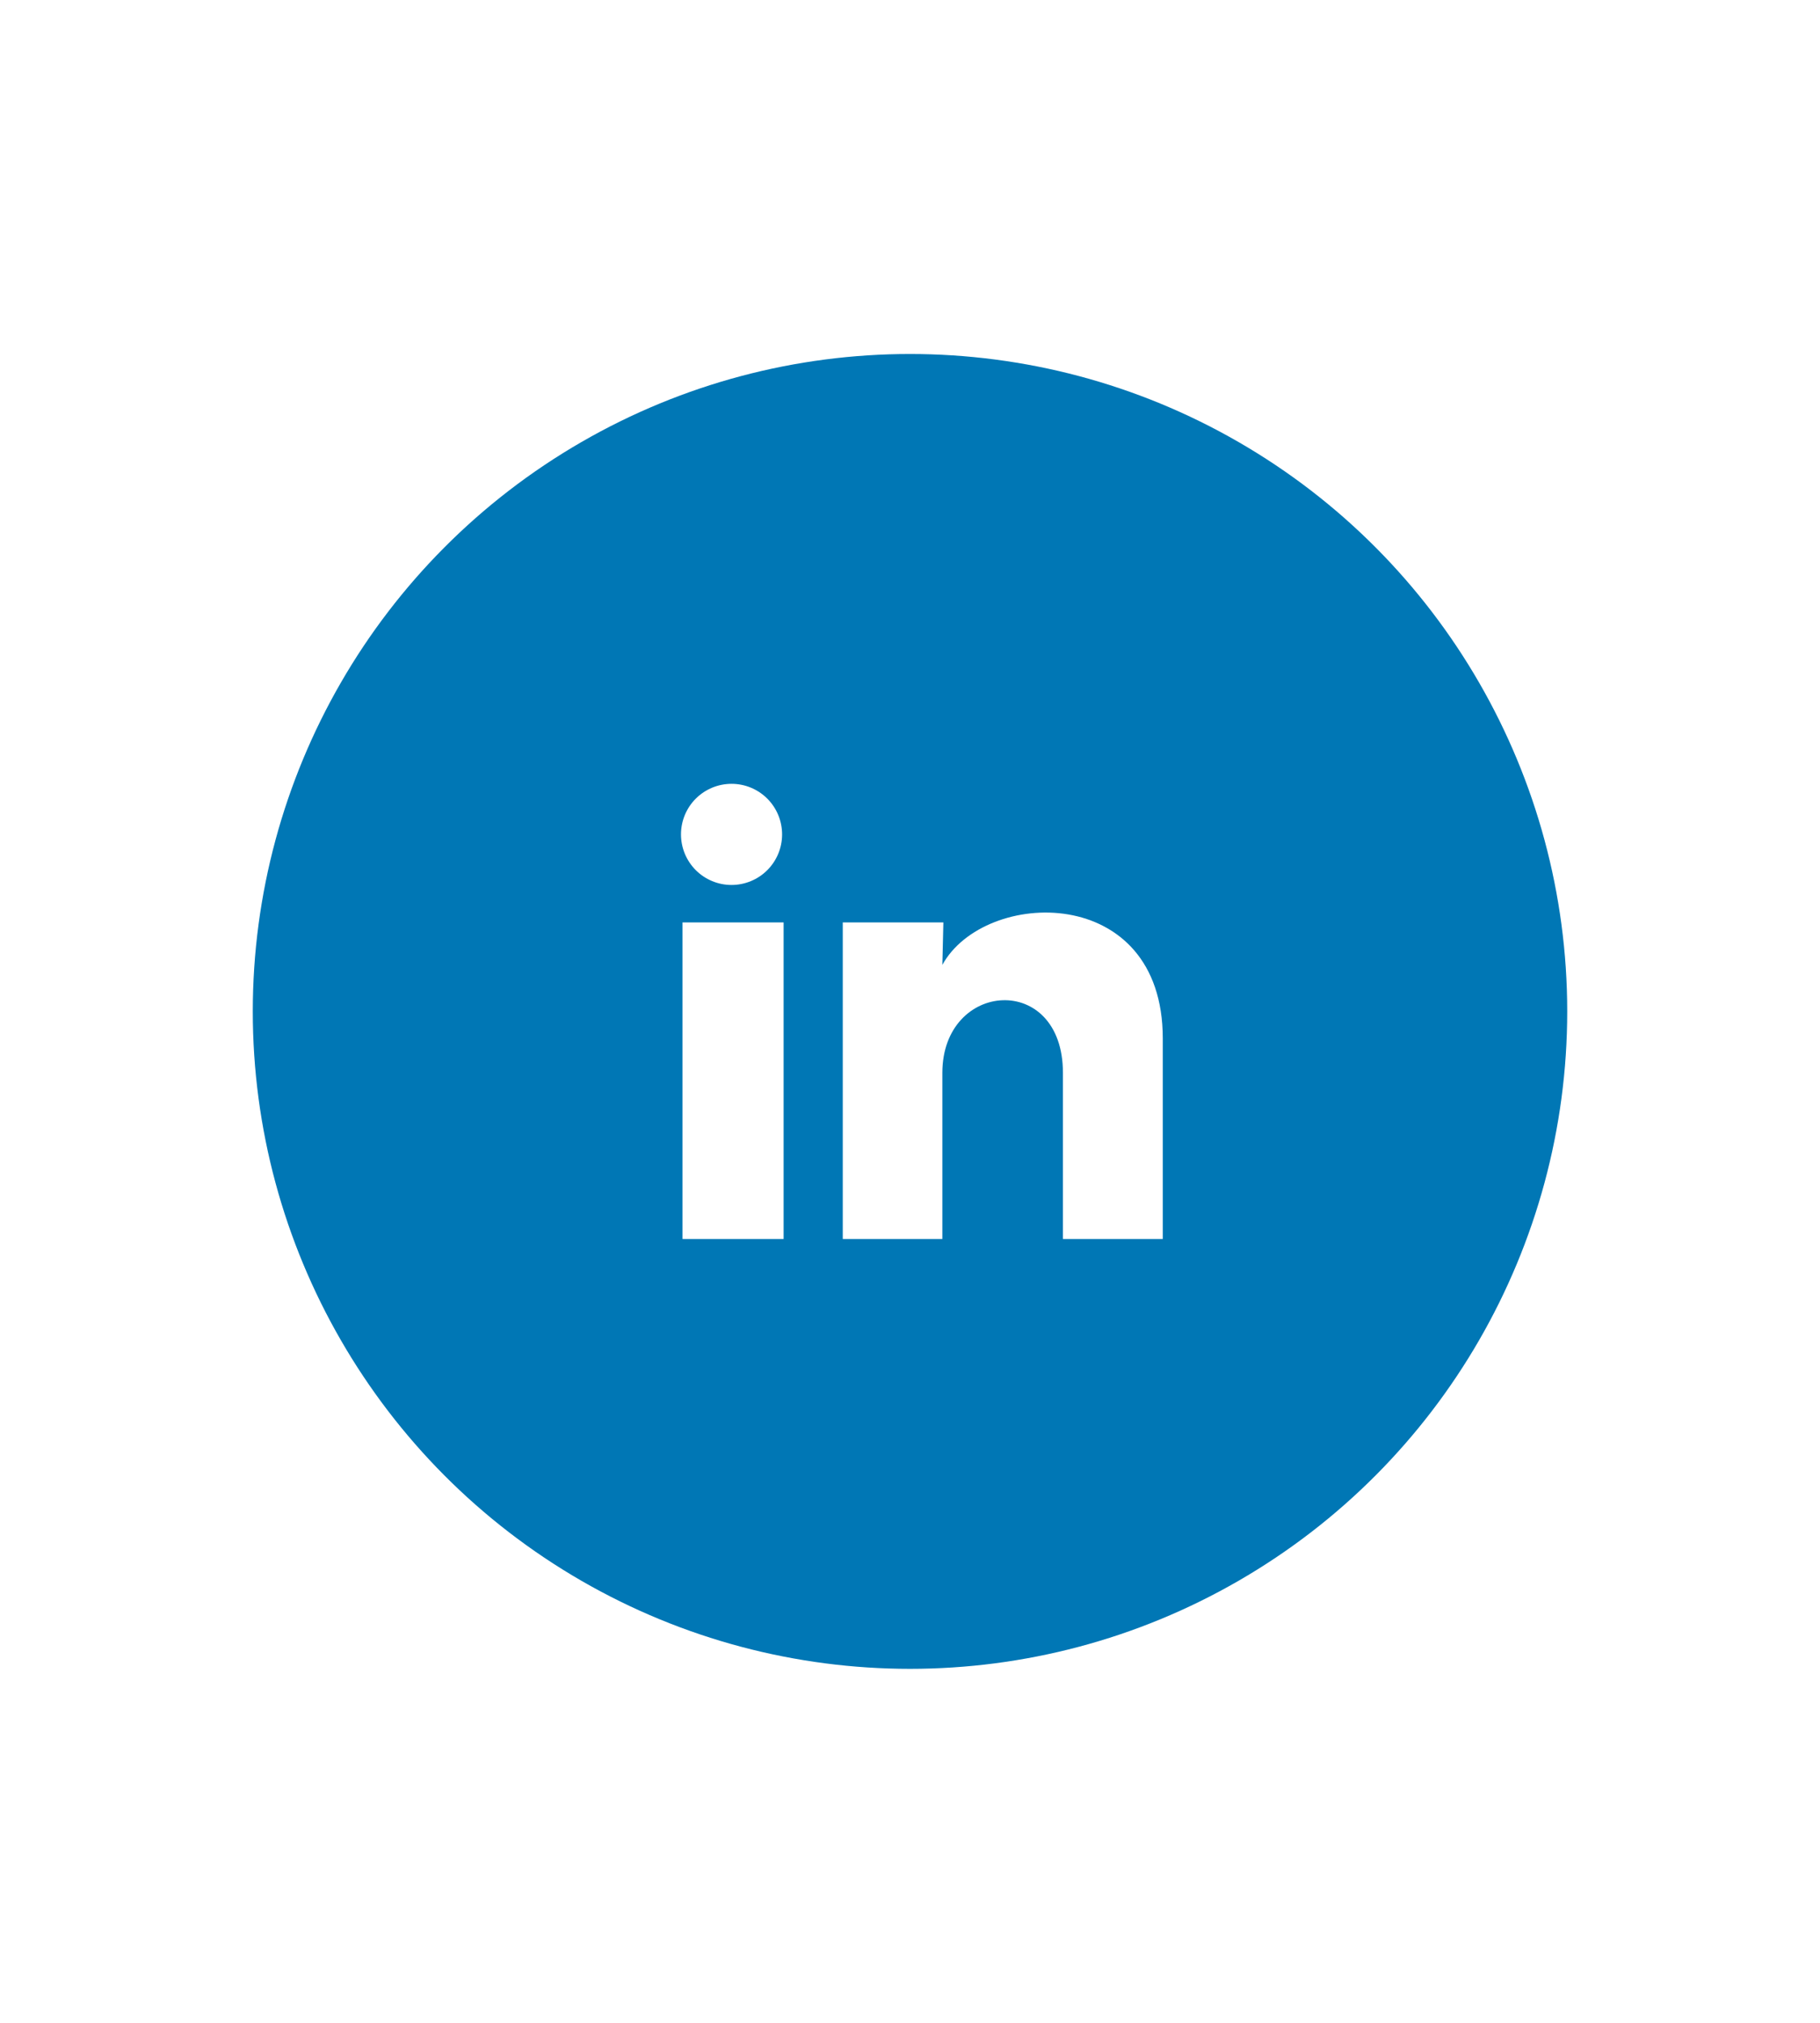 <svg width="72" height="80" viewBox="0 0 72 80" fill="none" xmlns="http://www.w3.org/2000/svg">
<g filter="url(#filter0_dd_1_55)">
<circle cx="36" cy="40" r="26" fill="#0077B5"/>
</g>
<path d="M30.94 33C30.94 33.53 30.729 34.039 30.354 34.414C29.978 34.789 29.469 34.999 28.939 34.999C28.409 34.999 27.9 34.788 27.525 34.413C27.15 34.037 26.94 33.528 26.94 32.998C26.94 32.468 27.151 31.959 27.526 31.584C27.902 31.209 28.411 30.999 28.941 30.999C29.471 30.999 29.98 31.21 30.355 31.585C30.73 31.961 30.94 32.47 30.94 33ZM31 36.48H27V49H31V36.48ZM37.32 36.48H33.34V49H37.28V42.43C37.28 38.77 42.05 38.43 42.05 42.43V49H46V41.07C46 34.9 38.94 35.13 37.28 38.16L37.32 36.48Z" fill="white"/>
<defs>
<filter id="filter0_dd_1_55" x="0" y="0" width="72" height="80" filterUnits="userSpaceOnUse" color-interpolation-filters="sRGB">
<feFlood flood-opacity="0" result="BackgroundImageFix"/>
<feColorMatrix in="SourceAlpha" type="matrix" values="0 0 0 0 0 0 0 0 0 0 0 0 0 0 0 0 0 0 127 0" result="hardAlpha"/>
<feOffset dy="4"/>
<feGaussianBlur stdDeviation="5"/>
<feComposite in2="hardAlpha" operator="out"/>
<feColorMatrix type="matrix" values="0 0 0 0 0.322 0 0 0 0 0.749 0 0 0 0 0.573 0 0 0 0.25 0"/>
<feBlend mode="normal" in2="BackgroundImageFix" result="effect1_dropShadow_1_55"/>
<feColorMatrix in="SourceAlpha" type="matrix" values="0 0 0 0 0 0 0 0 0 0 0 0 0 0 0 0 0 0 127 0" result="hardAlpha"/>
<feOffset dy="-4"/>
<feGaussianBlur stdDeviation="5"/>
<feComposite in2="hardAlpha" operator="out"/>
<feColorMatrix type="matrix" values="0 0 0 0 0.322 0 0 0 0 0.749 0 0 0 0 0.573 0 0 0 0.25 0"/>
<feBlend mode="normal" in2="effect1_dropShadow_1_55" result="effect2_dropShadow_1_55"/>
<feBlend mode="normal" in="SourceGraphic" in2="effect2_dropShadow_1_55" result="shape"/>
</filter>
</defs>
</svg>
